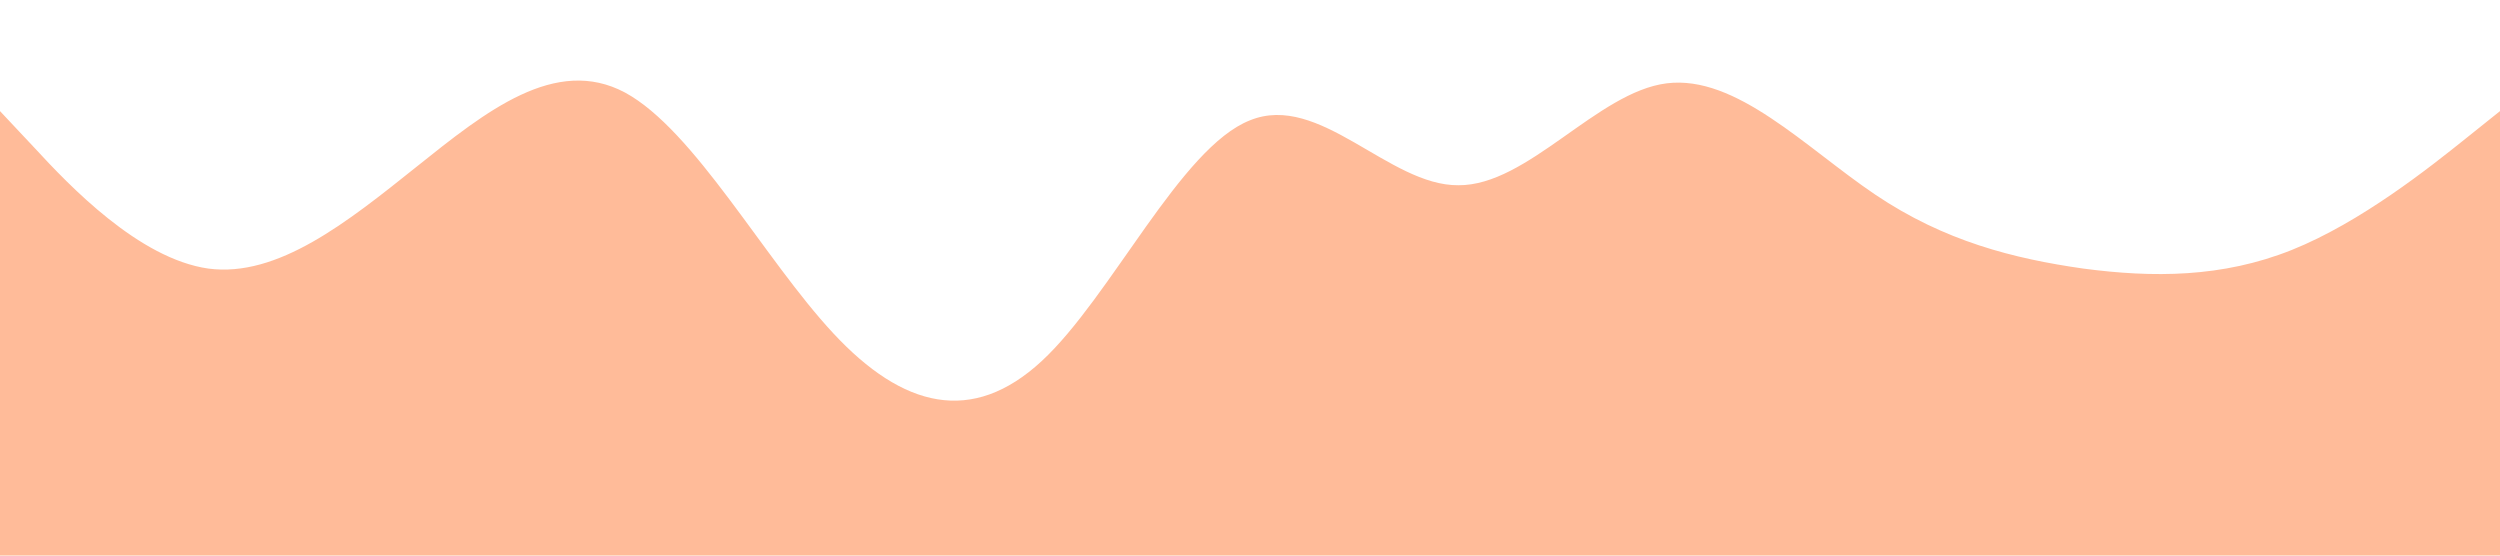 <?xml version="1.0" standalone="no"?><svg xmlns="http://www.w3.org/2000/svg" viewBox="0 0 1440 320"><path fill="#ff5500" fill-opacity="0.4" d="M0,64L20,85.3C40,107,80,149,120,154.7C160,160,200,128,240,96C280,64,320,32,360,53.3C400,75,440,149,480,192C520,235,560,245,600,208C640,171,680,85,720,69.3C760,53,800,107,840,106.7C880,107,920,53,960,48C1000,43,1040,85,1080,112C1120,139,1160,149,1200,154.7C1240,160,1280,160,1320,144C1360,128,1400,96,1420,80L1440,64L1440,320L1420,320C1400,320,1360,320,1320,320C1280,320,1240,320,1200,320C1160,320,1120,320,1080,320C1040,320,1000,320,960,320C920,320,880,320,840,320C800,320,760,320,720,320C680,320,640,320,600,320C560,320,520,320,480,320C440,320,400,320,360,320C320,320,280,320,240,320C200,320,160,320,120,320C80,320,40,320,20,320L0,320Z"></path></svg>